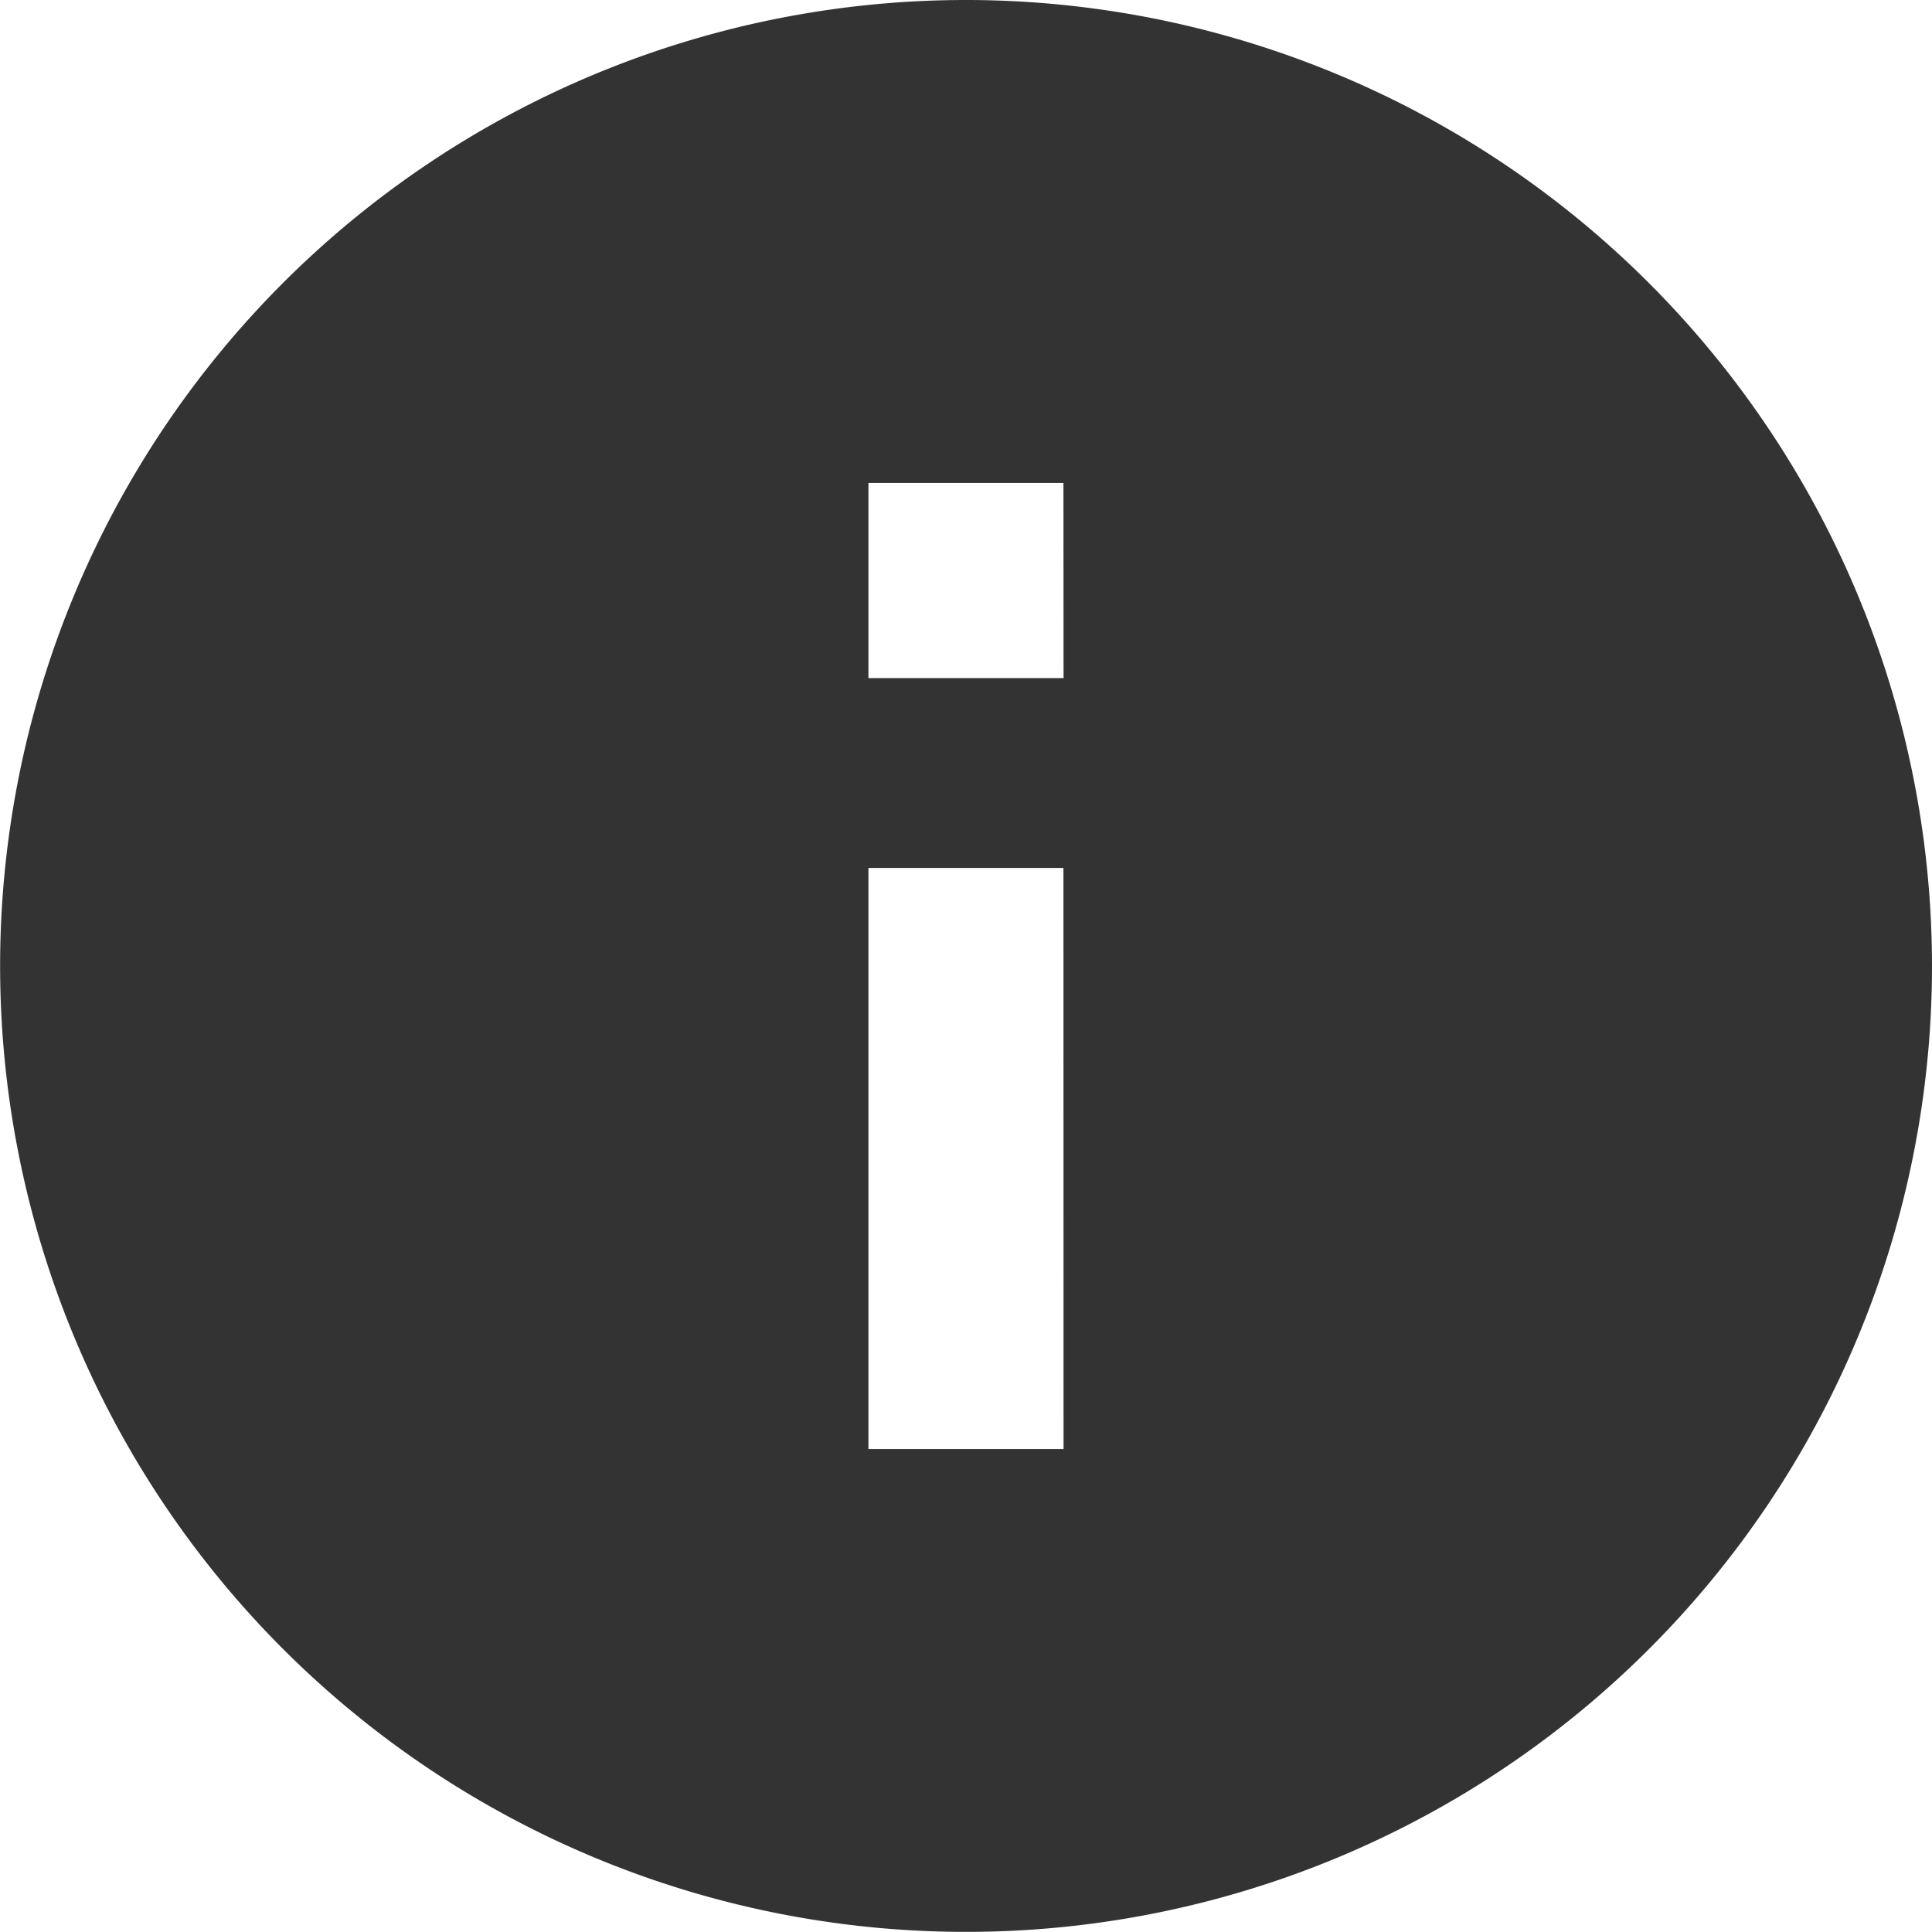 <svg xmlns="http://www.w3.org/2000/svg" width="16.625" height="16.625" viewBox="0 0 16.625 16.625">
  <path id="info_ic" d="M11.688,3.375A8.312,8.312,0,1,0,20,11.688,8.316,8.316,0,0,0,11.688,3.375Zm.839,12.469H10.848v-5h1.678Zm0-6.634H10.848V7.531h1.678Z" transform="translate(-3.375 -3.375)" fill="#333"/>
</svg>
